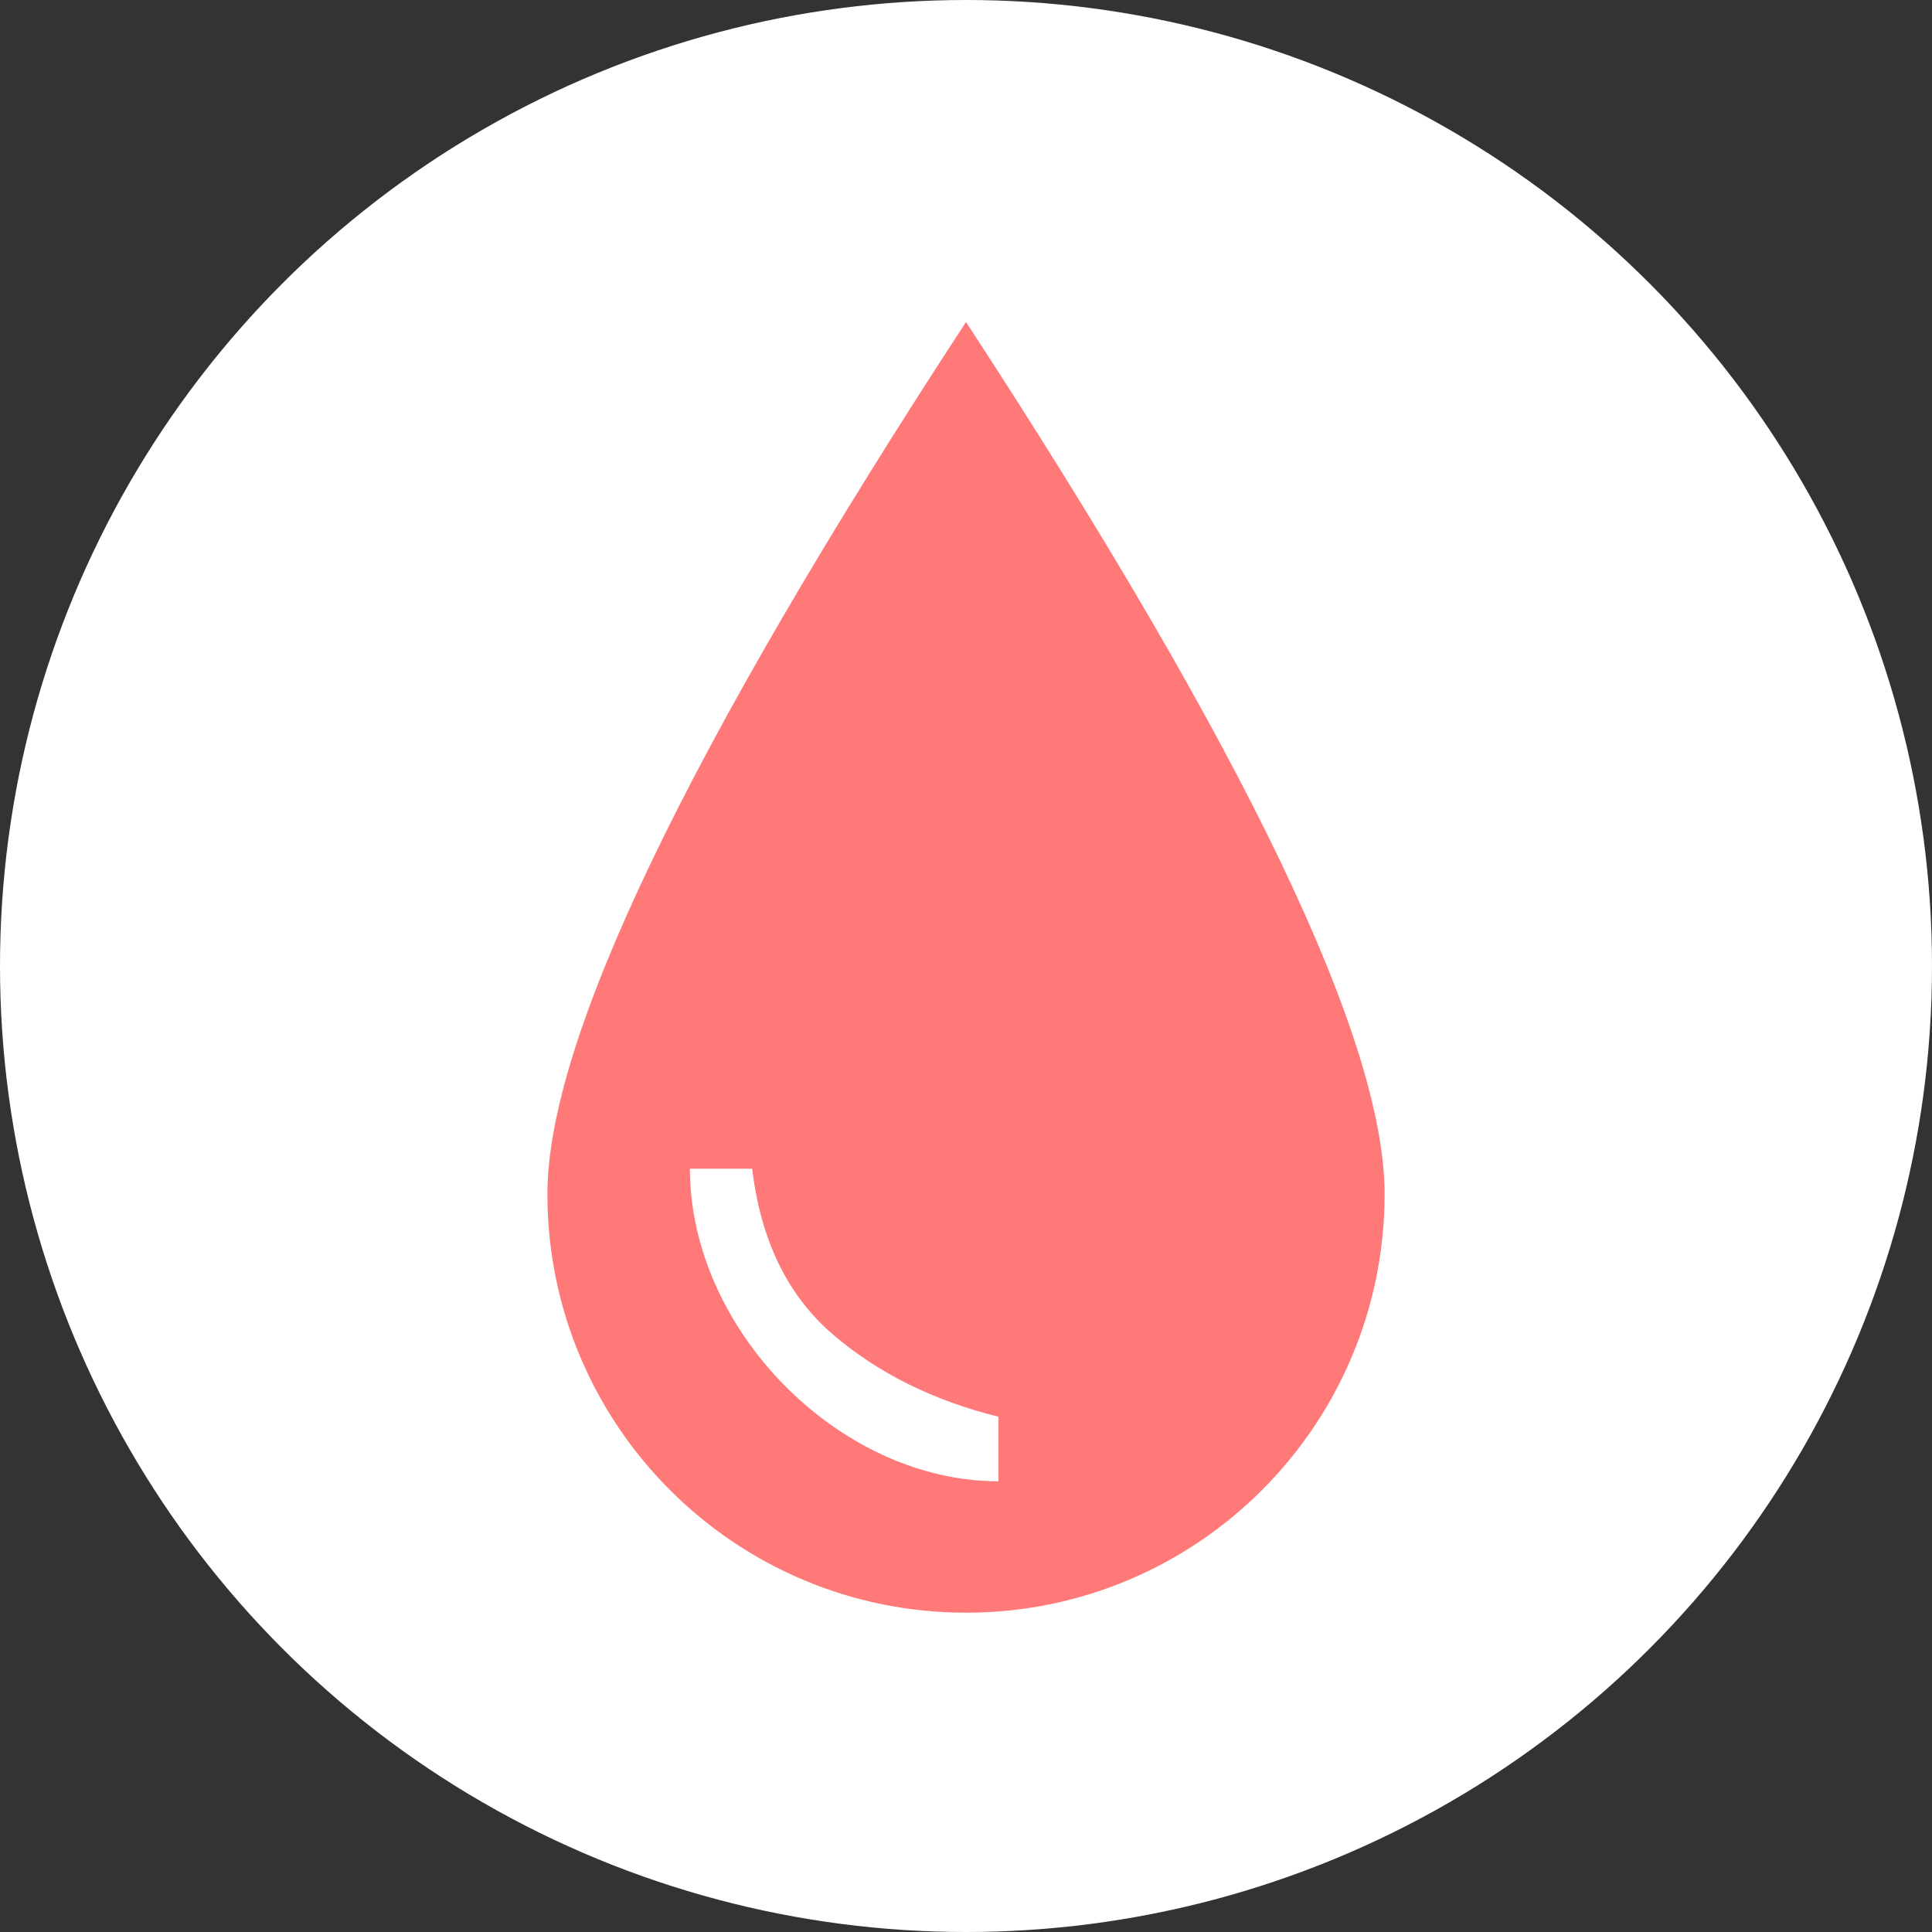 <?xml version="1.0" encoding="UTF-8"?>
<svg width="80px" height="80px" viewBox="0 0 80 80" version="1.1" xmlns="http://www.w3.org/2000/svg" xmlns:xlink="http://www.w3.org/1999/xlink">
    <rect x="0" y="0" width="80" height="80" fill="#333333" stroke="none"/>
    <!-- Generator: Sketch 50 (54983) - http://www.bohemiancoding.com/sketch -->
    <title>Icons/White/Glucose</title>
    <desc>Created with Sketch.</desc>
    <defs></defs>
    <g id="Icons/White/Glucose" stroke="none" stroke-width="1" fill="none" fill-rule="evenodd">
        <g id="Group">
            <circle id="Oval-7" fill="#FFFFFF" cx="40" cy="40" r="40"></circle>
            <path d="M40,66.778 C30.427,66.778 22.667,59.017 22.667,49.444 C22.667,43.062 28.444,31.025 40,13.333 C51.556,31.025 57.333,43.062 57.333,49.444 C57.333,59.017 49.573,66.778 40,66.778 Z M41.343,61.336 L41.343,58.664 C38.635,57.991 36.348,56.853 34.481,55.25 C32.614,53.646 31.502,51.361 31.145,48.395 L28.567,48.395 C28.567,55.022 34.716,61.336 41.343,61.336 Z" id="Combined-Shape" fill="#FF7979"></path>
        </g>
    </g>
</svg>